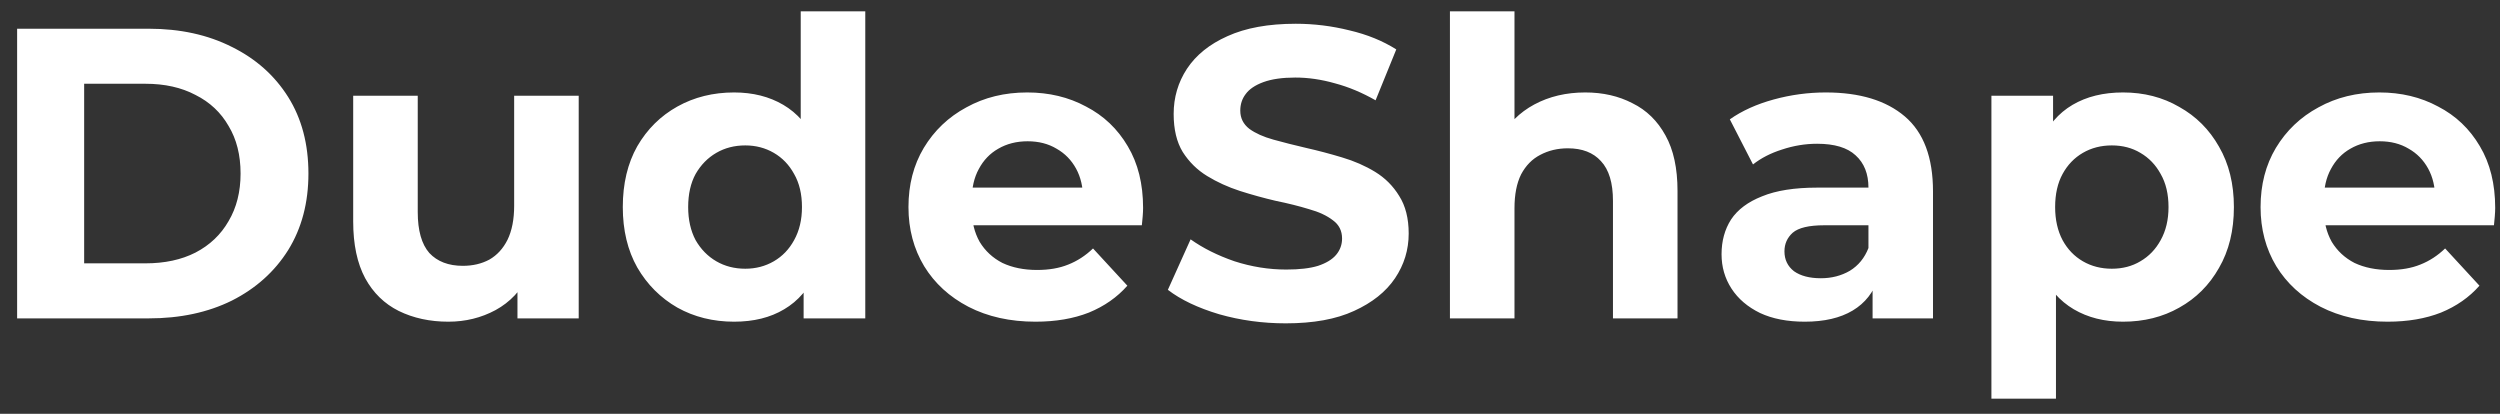 <svg width="145" height="24" viewBox="0 0 145 24" fill="none" xmlns="http://www.w3.org/2000/svg">
<rect x="0" y="0" width="145" height="24" fill="#333333" stroke="none"/>
<path d="M0.993 18.466V1.666H8.625C10.449 1.666 12.057 2.018 13.449 2.722C14.841 3.41 15.929 4.378 16.713 5.626C17.497 6.874 17.889 8.354 17.889 10.066C17.889 11.762 17.497 13.242 16.713 14.506C15.929 15.754 14.841 16.73 13.449 17.434C12.057 18.122 10.449 18.466 8.625 18.466H0.993ZM4.881 15.274H8.433C9.553 15.274 10.521 15.066 11.337 14.65C12.169 14.218 12.809 13.61 13.257 12.826C13.721 12.042 13.953 11.122 13.953 10.066C13.953 8.994 13.721 8.074 13.257 7.306C12.809 6.522 12.169 5.922 11.337 5.506C10.521 5.074 9.553 4.858 8.433 4.858H4.881V15.274ZM26.005 18.658C24.933 18.658 23.973 18.45 23.125 18.034C22.293 17.618 21.645 16.986 21.181 16.138C20.717 15.274 20.485 14.178 20.485 12.85V5.554H24.229V12.298C24.229 13.37 24.453 14.162 24.901 14.674C25.365 15.17 26.013 15.418 26.845 15.418C27.421 15.418 27.933 15.298 28.381 15.058C28.829 14.802 29.181 14.418 29.437 13.906C29.693 13.378 29.821 12.722 29.821 11.938V5.554H33.565V18.466H30.013V14.914L30.661 15.946C30.229 16.842 29.589 17.522 28.741 17.986C27.909 18.434 26.997 18.658 26.005 18.658ZM42.578 18.658C41.362 18.658 40.266 18.386 39.29 17.842C38.314 17.282 37.538 16.506 36.962 15.514C36.402 14.522 36.122 13.354 36.122 12.01C36.122 10.65 36.402 9.474 36.962 8.482C37.538 7.49 38.314 6.722 39.29 6.178C40.266 5.634 41.362 5.362 42.578 5.362C43.666 5.362 44.618 5.602 45.434 6.082C46.25 6.562 46.882 7.29 47.33 8.266C47.778 9.242 48.002 10.49 48.002 12.01C48.002 13.514 47.786 14.762 47.354 15.754C46.922 16.73 46.298 17.458 45.482 17.938C44.682 18.418 43.714 18.658 42.578 18.658ZM43.226 15.586C43.834 15.586 44.386 15.442 44.882 15.154C45.378 14.866 45.77 14.458 46.058 13.93C46.362 13.386 46.514 12.746 46.514 12.01C46.514 11.258 46.362 10.618 46.058 10.09C45.77 9.562 45.378 9.154 44.882 8.866C44.386 8.578 43.834 8.434 43.226 8.434C42.602 8.434 42.042 8.578 41.546 8.866C41.05 9.154 40.65 9.562 40.346 10.09C40.058 10.618 39.914 11.258 39.914 12.01C39.914 12.746 40.058 13.386 40.346 13.93C40.65 14.458 41.05 14.866 41.546 15.154C42.042 15.442 42.602 15.586 43.226 15.586ZM46.61 18.466V15.826L46.682 11.986L46.442 8.17V0.658H50.186V18.466H46.61ZM60.059 18.658C58.587 18.658 57.291 18.37 56.171 17.794C55.067 17.218 54.211 16.434 53.603 15.442C52.995 14.434 52.691 13.29 52.691 12.01C52.691 10.714 52.987 9.57 53.579 8.578C54.187 7.57 55.011 6.786 56.051 6.226C57.091 5.65 58.267 5.362 59.579 5.362C60.843 5.362 61.979 5.634 62.987 6.178C64.011 6.706 64.819 7.474 65.411 8.482C66.003 9.474 66.299 10.666 66.299 12.058C66.299 12.202 66.291 12.37 66.275 12.562C66.259 12.738 66.243 12.906 66.227 13.066H55.739V10.882H64.259L62.819 11.53C62.819 10.858 62.683 10.274 62.411 9.778C62.139 9.282 61.763 8.898 61.283 8.626C60.803 8.338 60.243 8.194 59.603 8.194C58.963 8.194 58.395 8.338 57.899 8.626C57.419 8.898 57.043 9.29 56.771 9.802C56.499 10.298 56.363 10.89 56.363 11.578V12.154C56.363 12.858 56.515 13.482 56.819 14.026C57.139 14.554 57.579 14.962 58.139 15.25C58.715 15.522 59.387 15.658 60.155 15.658C60.843 15.658 61.443 15.554 61.955 15.346C62.483 15.138 62.963 14.826 63.395 14.41L65.387 16.57C64.795 17.242 64.051 17.762 63.155 18.13C62.259 18.482 61.227 18.658 60.059 18.658ZM74.576 18.754C73.231 18.754 71.944 18.578 70.712 18.226C69.48 17.858 68.487 17.386 67.736 16.81L69.055 13.882C69.775 14.394 70.624 14.818 71.6 15.154C72.591 15.474 73.591 15.634 74.6 15.634C75.368 15.634 75.984 15.562 76.448 15.418C76.927 15.258 77.279 15.042 77.504 14.77C77.728 14.498 77.84 14.186 77.84 13.834C77.84 13.386 77.663 13.034 77.311 12.778C76.96 12.506 76.496 12.29 75.919 12.13C75.344 11.954 74.704 11.794 73.999 11.65C73.311 11.49 72.615 11.298 71.912 11.074C71.224 10.85 70.591 10.562 70.016 10.21C69.439 9.858 68.968 9.394 68.6 8.818C68.248 8.242 68.072 7.506 68.072 6.61C68.072 5.65 68.328 4.778 68.84 3.994C69.368 3.194 70.151 2.562 71.192 2.098C72.248 1.618 73.567 1.378 75.151 1.378C76.207 1.378 77.248 1.506 78.272 1.762C79.296 2.002 80.2 2.37 80.984 2.866L79.784 5.818C78.999 5.37 78.216 5.042 77.431 4.834C76.647 4.61 75.879 4.498 75.127 4.498C74.376 4.498 73.76 4.586 73.279 4.762C72.799 4.938 72.456 5.17 72.248 5.458C72.04 5.73 71.936 6.05 71.936 6.418C71.936 6.85 72.112 7.202 72.463 7.474C72.816 7.73 73.279 7.938 73.856 8.098C74.431 8.258 75.064 8.418 75.751 8.578C76.456 8.738 77.151 8.922 77.84 9.13C78.543 9.338 79.183 9.618 79.76 9.97C80.335 10.322 80.799 10.786 81.151 11.362C81.519 11.938 81.704 12.666 81.704 13.546C81.704 14.49 81.439 15.354 80.912 16.138C80.383 16.922 79.591 17.554 78.535 18.034C77.496 18.514 76.175 18.754 74.576 18.754ZM91.944 5.362C92.968 5.362 93.88 5.57 94.68 5.986C95.496 6.386 96.136 7.01 96.6 7.858C97.064 8.69 97.296 9.762 97.296 11.074V18.466H93.552V11.65C93.552 10.61 93.32 9.842 92.856 9.346C92.408 8.85 91.768 8.602 90.936 8.602C90.344 8.602 89.808 8.73 89.328 8.986C88.864 9.226 88.496 9.602 88.224 10.114C87.968 10.626 87.84 11.282 87.84 12.082V18.466H84.096V0.658H87.84V9.13L87 8.05C87.464 7.186 88.128 6.522 88.992 6.058C89.856 5.594 90.84 5.362 91.944 5.362ZM108.61 18.466V15.946L108.37 15.394V10.882C108.37 10.082 108.122 9.458 107.626 9.01C107.146 8.562 106.402 8.338 105.394 8.338C104.706 8.338 104.026 8.45 103.354 8.674C102.698 8.882 102.138 9.17 101.674 9.538L100.33 6.922C101.034 6.426 101.882 6.042 102.874 5.77C103.866 5.498 104.874 5.362 105.898 5.362C107.866 5.362 109.394 5.826 110.482 6.754C111.57 7.682 112.114 9.13 112.114 11.098V18.466H108.61ZM104.674 18.658C103.666 18.658 102.802 18.49 102.082 18.154C101.362 17.802 100.81 17.33 100.426 16.738C100.042 16.146 99.85 15.482 99.85 14.746C99.85 13.978 100.034 13.306 100.402 12.73C100.786 12.154 101.386 11.706 102.202 11.386C103.018 11.05 104.082 10.882 105.394 10.882H108.826V13.066H105.802C104.922 13.066 104.314 13.21 103.978 13.498C103.658 13.786 103.498 14.146 103.498 14.578C103.498 15.058 103.682 15.442 104.05 15.73C104.434 16.002 104.954 16.138 105.61 16.138C106.234 16.138 106.794 15.994 107.29 15.706C107.786 15.402 108.146 14.962 108.37 14.386L108.946 16.114C108.674 16.946 108.178 17.578 107.458 18.01C106.738 18.442 105.81 18.658 104.674 18.658ZM123.134 18.658C122.046 18.658 121.094 18.418 120.278 17.938C119.462 17.458 118.822 16.73 118.358 15.754C117.91 14.762 117.686 13.514 117.686 12.01C117.686 10.49 117.902 9.242 118.334 8.266C118.766 7.29 119.39 6.562 120.206 6.082C121.022 5.602 121.998 5.362 123.134 5.362C124.35 5.362 125.438 5.642 126.398 6.202C127.374 6.746 128.142 7.514 128.702 8.506C129.278 9.498 129.566 10.666 129.566 12.01C129.566 13.37 129.278 14.546 128.702 15.538C128.142 16.53 127.374 17.298 126.398 17.842C125.438 18.386 124.35 18.658 123.134 18.658ZM115.502 23.122V5.554H119.078V8.194L119.006 12.034L119.246 15.85V23.122H115.502ZM122.486 15.586C123.11 15.586 123.662 15.442 124.142 15.154C124.638 14.866 125.03 14.458 125.318 13.93C125.622 13.386 125.774 12.746 125.774 12.01C125.774 11.258 125.622 10.618 125.318 10.09C125.03 9.562 124.638 9.154 124.142 8.866C123.662 8.578 123.11 8.434 122.486 8.434C121.862 8.434 121.302 8.578 120.806 8.866C120.31 9.154 119.918 9.562 119.63 10.09C119.342 10.618 119.198 11.258 119.198 12.01C119.198 12.746 119.342 13.386 119.63 13.93C119.918 14.458 120.31 14.866 120.806 15.154C121.302 15.442 121.862 15.586 122.486 15.586ZM138.481 18.658C137.009 18.658 135.713 18.37 134.593 17.794C133.489 17.218 132.633 16.434 132.025 15.442C131.417 14.434 131.113 13.29 131.113 12.01C131.113 10.714 131.409 9.57 132.001 8.578C132.609 7.57 133.433 6.786 134.473 6.226C135.513 5.65 136.689 5.362 138.001 5.362C139.265 5.362 140.401 5.634 141.409 6.178C142.433 6.706 143.241 7.474 143.833 8.482C144.425 9.474 144.721 10.666 144.721 12.058C144.721 12.202 144.713 12.37 144.697 12.562C144.681 12.738 144.665 12.906 144.649 13.066H134.161V10.882H142.681L141.241 11.53C141.241 10.858 141.105 10.274 140.833 9.778C140.561 9.282 140.185 8.898 139.705 8.626C139.225 8.338 138.665 8.194 138.025 8.194C137.385 8.194 136.817 8.338 136.321 8.626C135.841 8.898 135.465 9.29 135.193 9.802C134.921 10.298 134.785 10.89 134.785 11.578V12.154C134.785 12.858 134.937 13.482 135.241 14.026C135.561 14.554 136.001 14.962 136.561 15.25C137.137 15.522 137.809 15.658 138.577 15.658C139.265 15.658 139.865 15.554 140.377 15.346C140.905 15.138 141.385 14.826 141.817 14.41L143.809 16.57C143.217 17.242 142.473 17.762 141.577 18.13C140.681 18.482 139.649 18.658 138.481 18.658Z" fill="white"/>
</svg>

